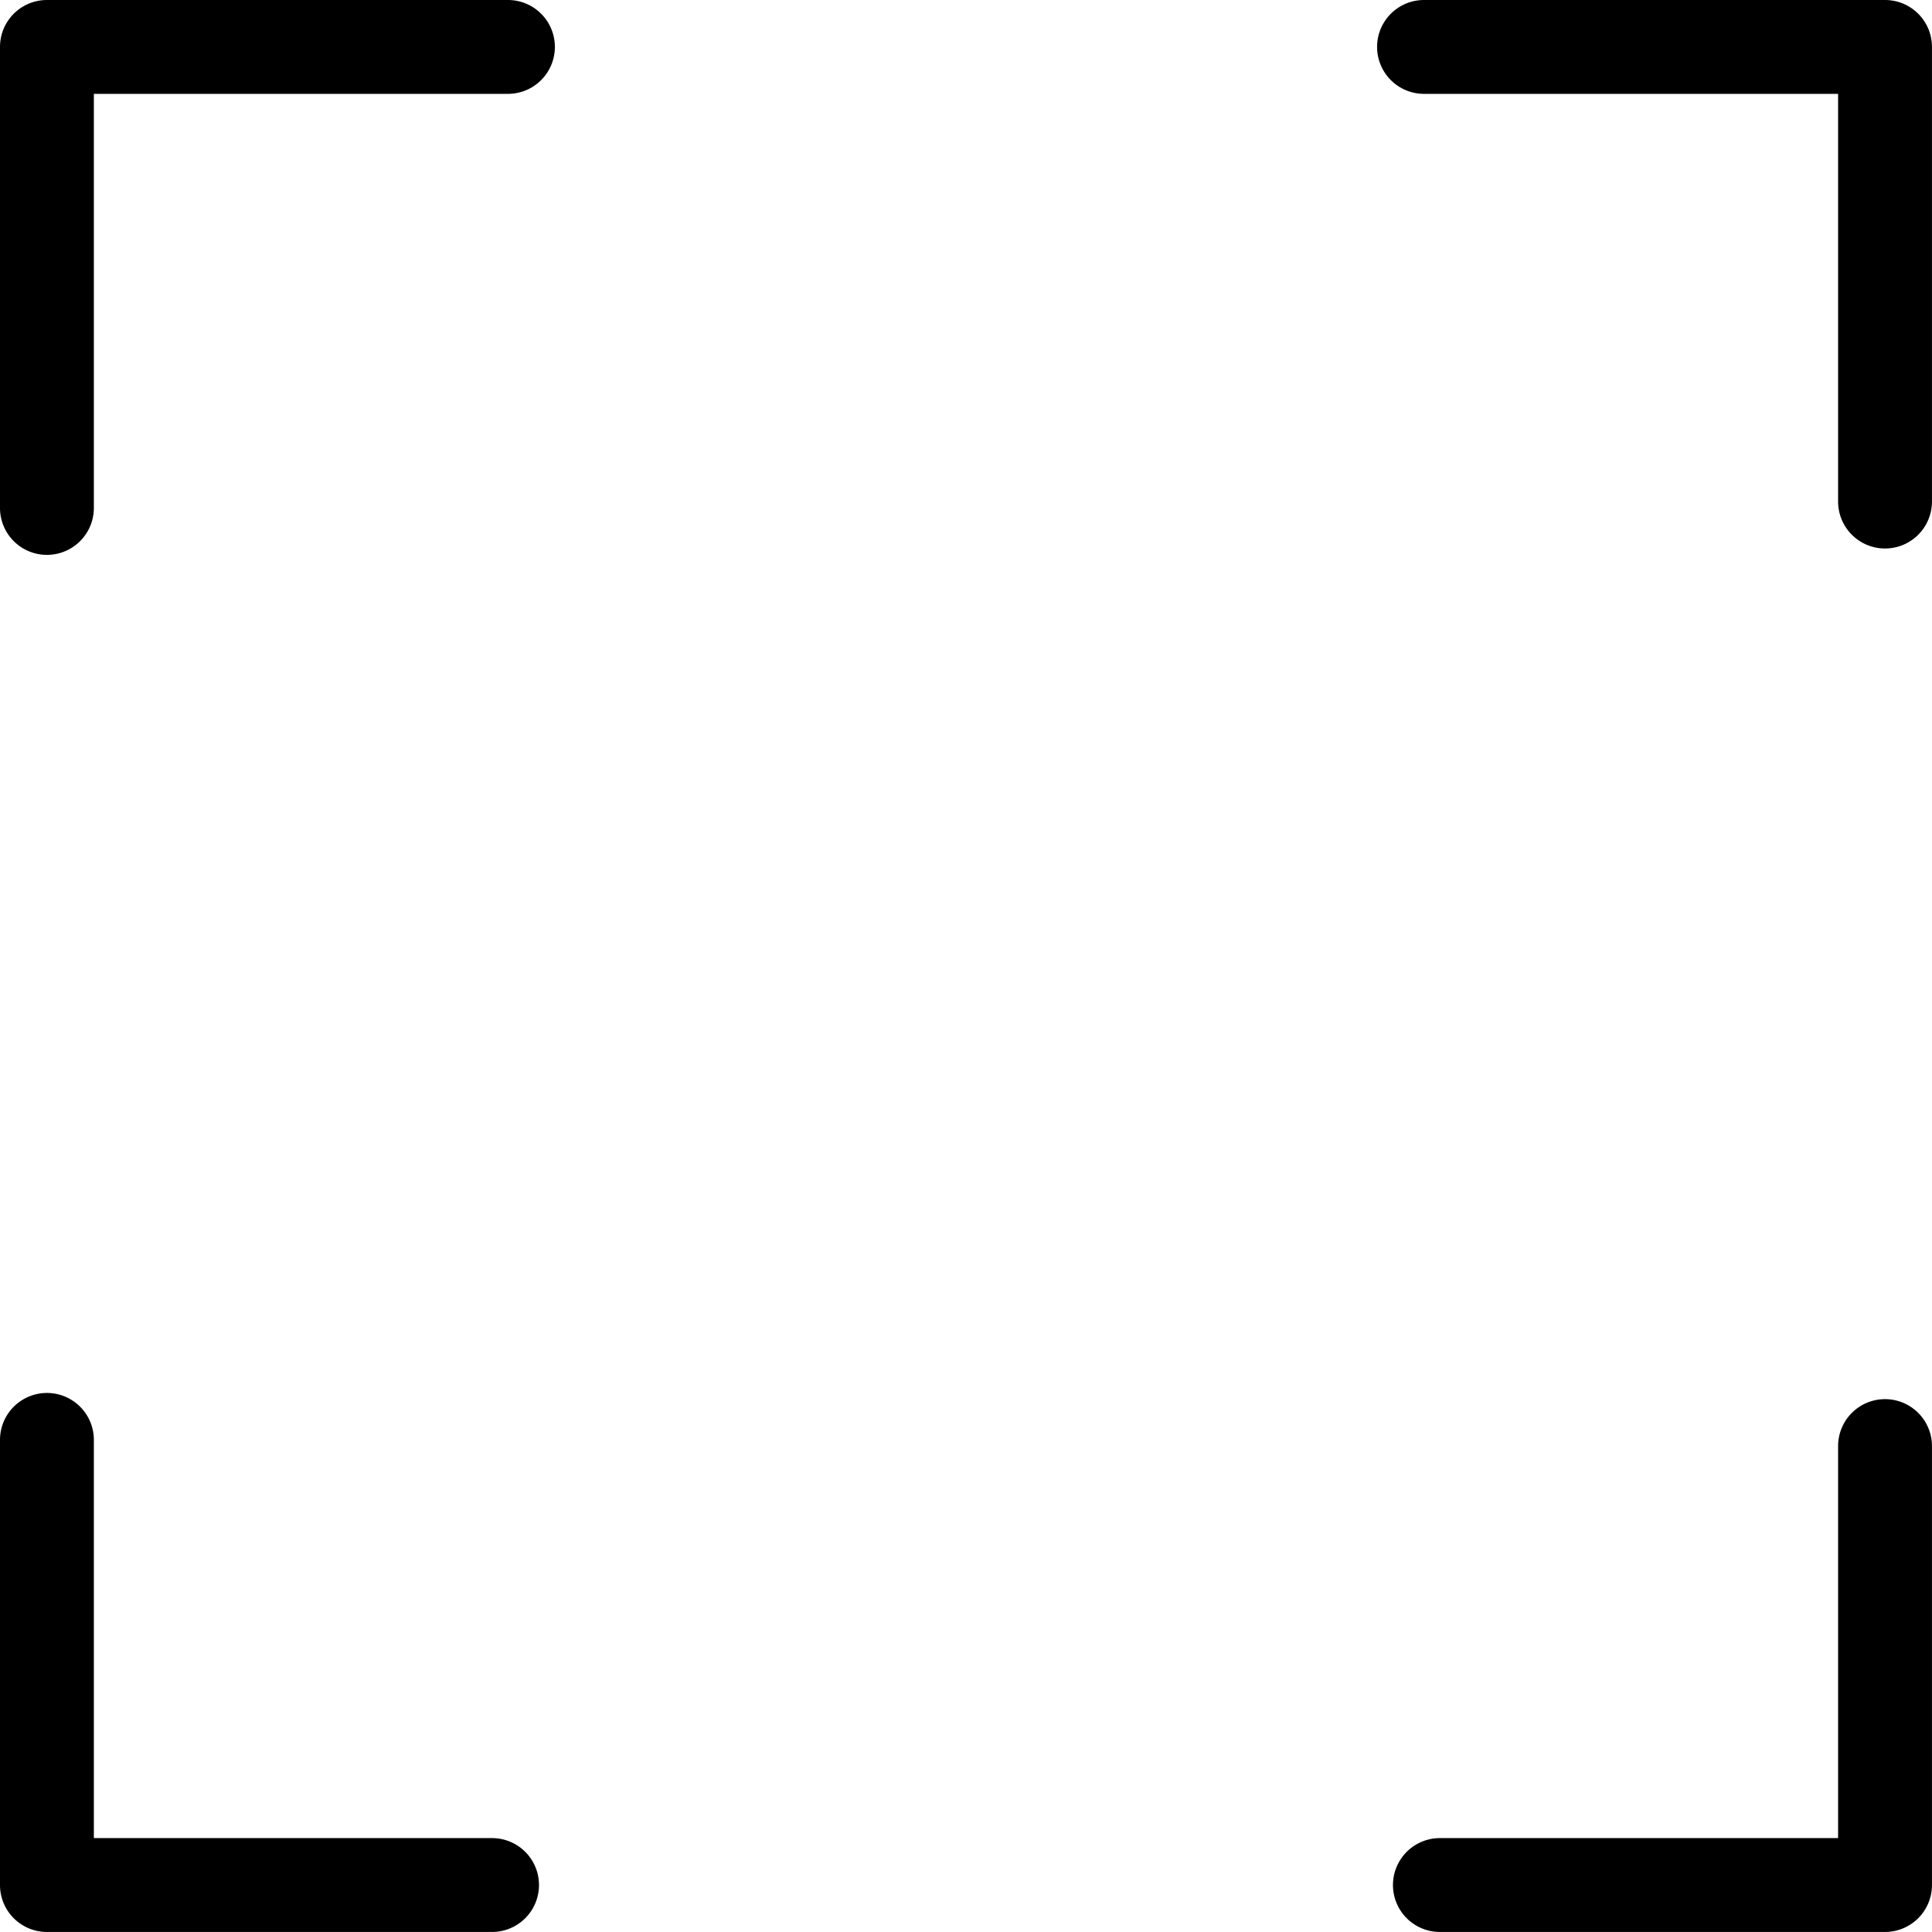 <svg xmlns="http://www.w3.org/2000/svg" viewBox="0 0 494.01 494.01"><defs></defs><title>EPPSA_Assets</title><path class="cls-1" d="M129.88,0H12A12,12,0,0,0,0,12V129.88a12,12,0,0,0,24,0V24H129.88a12,12,0,0,0,0-24Z"/><path class="cls-1" d="M482,0H364.12a12,12,0,0,0,0,24H470V128.25a12,12,0,0,0,24,0V12A12,12,0,0,0,482,0Z"/><path class="cls-1" d="M482,357.76a12,12,0,0,0-12,12V470H368.18a12,12,0,0,0,0,24H482a12,12,0,0,0,12-12V369.76A12,12,0,0,0,482,357.76Z"/><path class="cls-1" d="M125.82,470H24V368.18a12,12,0,0,0-24,0V482a12,12,0,0,0,12,12H125.82a12,12,0,0,0,0-24Z"/></svg>
